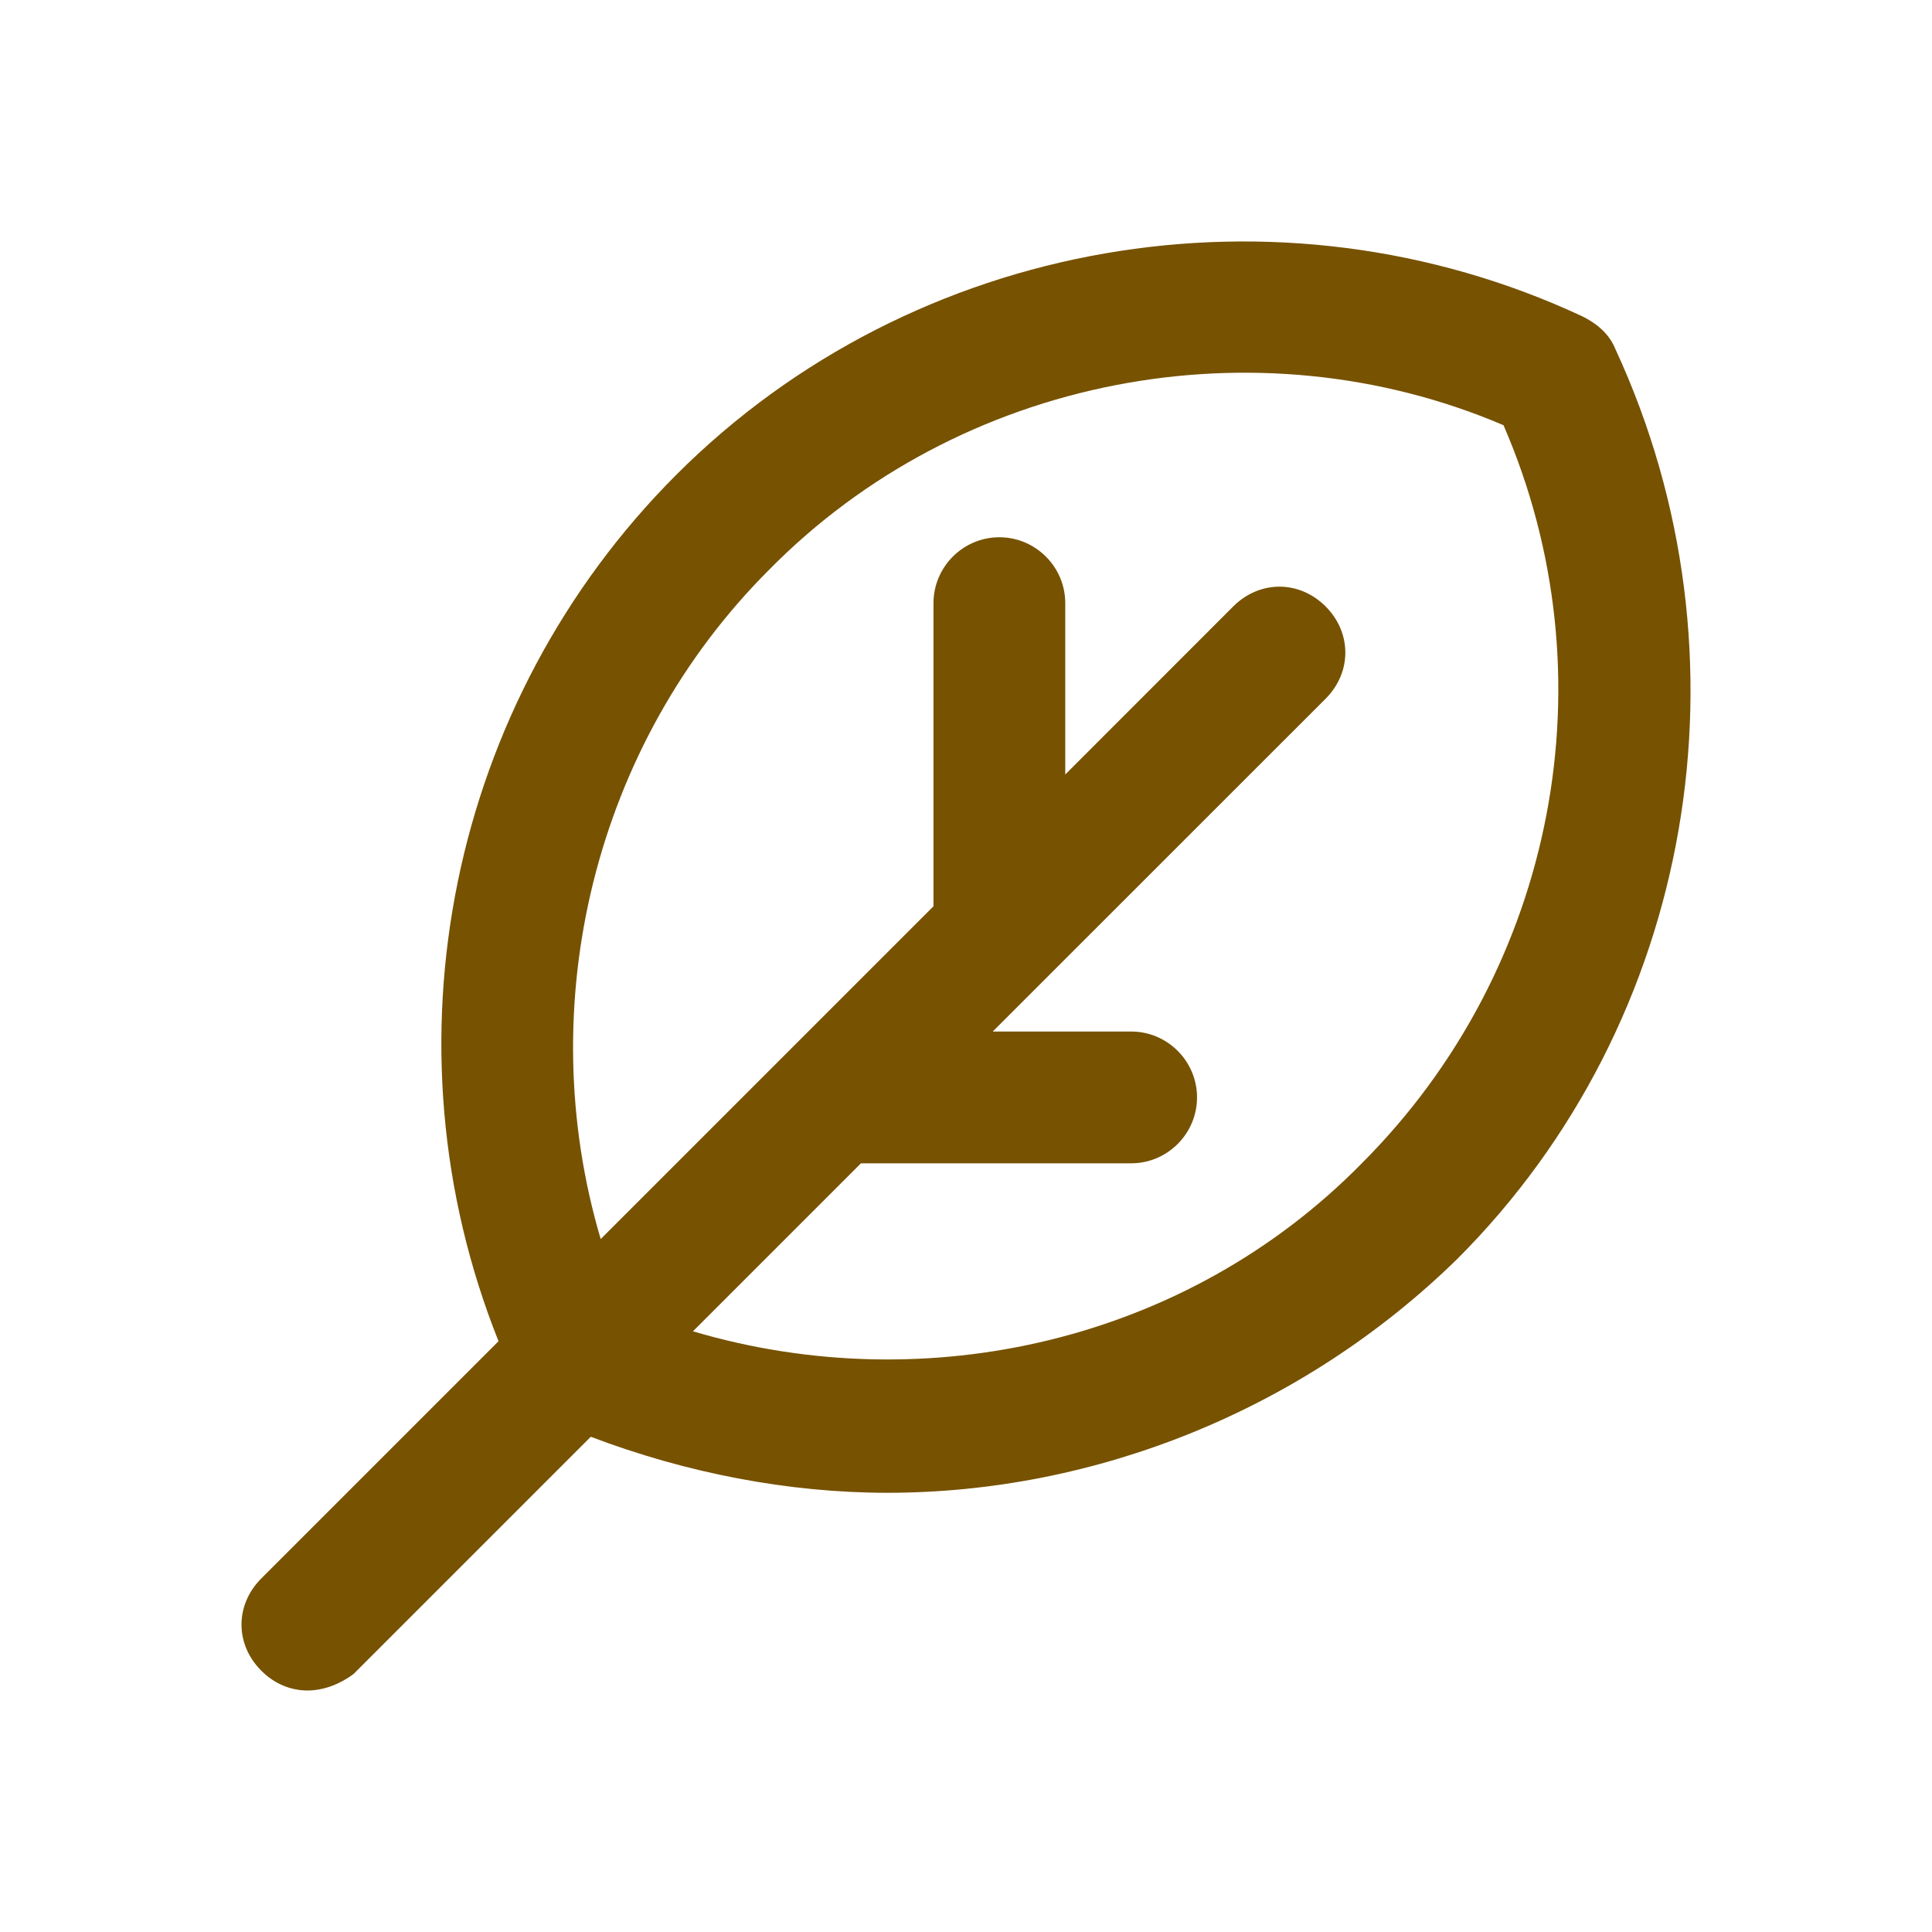 <?xml version="1.0" encoding="UTF-8"?>
<svg width="24px" height="24px" viewBox="0 0 24 24" version="1.1" xmlns="http://www.w3.org/2000/svg" xmlns:xlink="http://www.w3.org/1999/xlink">
    <title>leaf</title>
    <g id="页面-1" stroke="none" stroke-width="1" fill="none" fill-rule="evenodd">
        <g id="DE&amp;I" transform="translate(-31, -2234)" fill="#775200" fill-rule="nonzero">
            <g id="编组-2备份-6" transform="translate(15, 2218)">
                <g id="leaf" transform="translate(16, 16)">
                    <rect id="矩形" opacity="0" x="0" y="0" width="24" height="24"></rect>
                    <path d="M3.246,20.754 C2.918,20.427 2.918,19.936 3.246,19.608 L6.193,16.661 C4.719,12.977 5.579,8.72 8.403,5.896 C11.35,2.949 15.893,2.171 19.659,3.931 C19.823,4.013 19.987,4.136 20.069,4.341 C21.829,8.147 21.051,12.691 18.104,15.638 C16.18,17.521 13.601,18.544 11.023,18.544 C9.795,18.544 8.526,18.299 7.339,17.848 L4.392,20.795 C4.228,20.918 4.023,21 3.819,21 C3.614,21 3.409,20.918 3.246,20.754 Z M9.549,7.083 C7.38,9.253 6.602,12.486 7.462,15.392 L11.596,11.258 L11.596,7.493 C11.596,7.042 11.964,6.674 12.414,6.674 C12.865,6.674 13.233,7.042 13.233,7.493 L13.233,9.621 L15.32,7.533 C15.648,7.206 16.139,7.206 16.467,7.533 C16.794,7.861 16.794,8.352 16.467,8.68 L12.332,12.814 L14.052,12.814 C14.502,12.814 14.87,13.182 14.87,13.632 C14.87,14.083 14.502,14.451 14.052,14.451 L10.695,14.451 L8.608,16.538 C11.514,17.398 14.747,16.661 16.917,14.451 C19.332,12.036 20.028,8.393 18.677,5.282 C15.607,3.972 11.923,4.668 9.549,7.083 Z" id="形状"></path>
                </g>
            </g>
        </g>
    </g>
</svg>